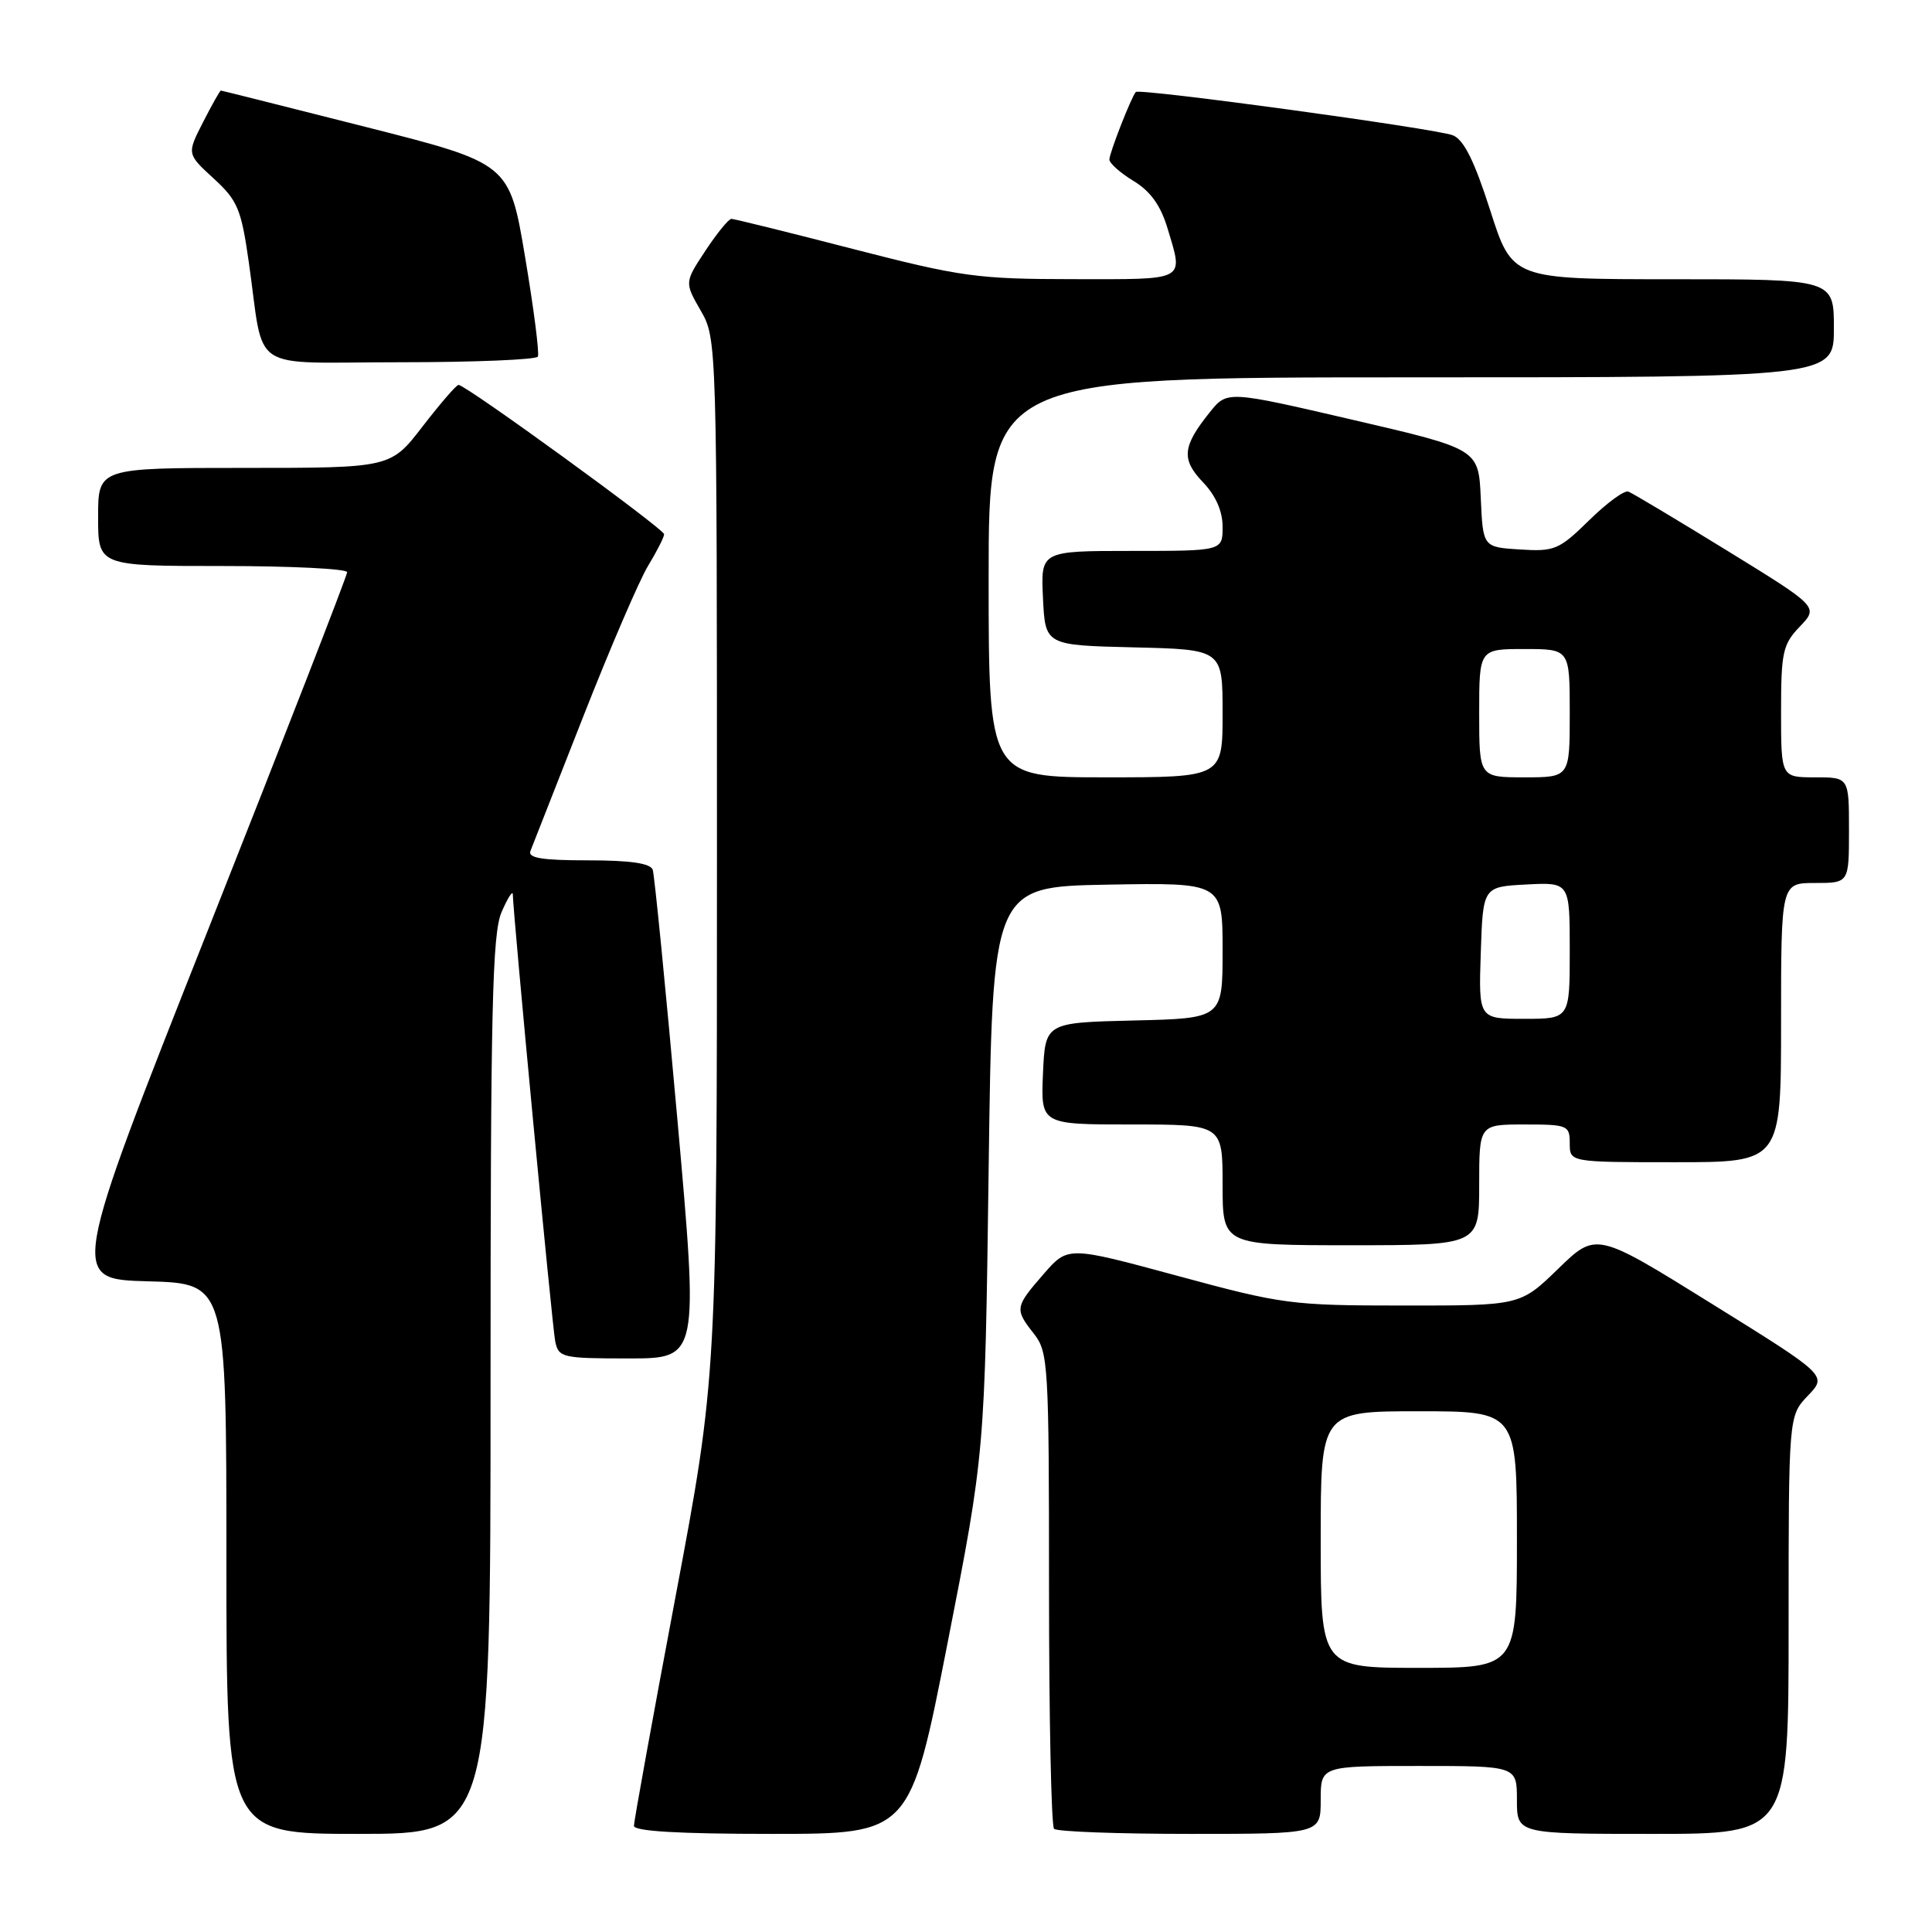 <?xml version="1.0" encoding="UTF-8" standalone="no"?>
<!DOCTYPE svg PUBLIC "-//W3C//DTD SVG 1.1//EN" "http://www.w3.org/Graphics/SVG/1.1/DTD/svg11.dtd" >
<svg xmlns="http://www.w3.org/2000/svg" xmlns:xlink="http://www.w3.org/1999/xlink" version="1.1" viewBox="0 0 256 256">
 <g >
 <path fill="currentColor"
d=" M 65.00 183.61 C 65.00 133.74 65.23 123.69 66.46 120.86 C 67.26 119.01 67.93 117.95 67.95 118.50 C 68.02 121.47 73.18 175.85 73.57 177.75 C 74.02 179.89 74.50 180.00 83.31 180.00 C 92.58 180.00 92.58 180.00 89.75 148.25 C 88.19 130.79 86.72 115.94 86.49 115.25 C 86.19 114.39 83.54 114.00 77.92 114.00 C 71.81 114.00 69.91 113.69 70.29 112.75 C 70.57 112.06 73.71 104.06 77.27 94.98 C 80.84 85.89 84.71 76.89 85.87 74.98 C 87.04 73.06 87.99 71.18 88.00 70.79 C 88.00 70.09 61.73 51.00 60.76 51.00 C 60.47 51.00 58.33 53.48 56.00 56.50 C 51.76 62.00 51.76 62.00 32.38 62.00 C 13.00 62.00 13.00 62.00 13.00 68.50 C 13.00 75.00 13.00 75.00 29.50 75.00 C 38.58 75.00 46.00 75.37 46.00 75.82 C 46.00 76.27 37.73 97.53 27.62 123.07 C 9.24 169.50 9.24 169.50 19.62 169.78 C 30.00 170.07 30.00 170.07 30.00 206.53 C 30.00 243.00 30.00 243.00 47.50 243.00 C 65.00 243.00 65.00 243.00 65.00 183.61 Z  M 125.55 217.75 C 130.50 192.50 130.50 192.50 131.00 155.00 C 131.50 117.50 131.50 117.50 146.75 117.22 C 162.00 116.95 162.00 116.95 162.00 125.94 C 162.00 134.94 162.00 134.94 150.25 135.22 C 138.50 135.50 138.50 135.50 138.20 142.25 C 137.91 149.00 137.91 149.00 149.95 149.00 C 162.00 149.00 162.00 149.00 162.00 157.00 C 162.00 165.00 162.00 165.00 179.00 165.00 C 196.00 165.00 196.00 165.00 196.00 157.00 C 196.00 149.00 196.00 149.00 202.00 149.00 C 207.73 149.00 208.00 149.11 208.00 151.50 C 208.00 154.00 208.00 154.00 222.00 154.00 C 236.00 154.00 236.00 154.00 236.00 135.50 C 236.00 117.00 236.00 117.00 240.50 117.00 C 245.00 117.00 245.00 117.00 245.00 110.00 C 245.00 103.00 245.00 103.00 240.50 103.00 C 236.00 103.00 236.00 103.00 236.00 94.30 C 236.00 86.41 236.23 85.37 238.49 83.02 C 240.97 80.42 240.97 80.42 228.85 72.96 C 222.18 68.86 216.30 65.34 215.77 65.14 C 215.24 64.93 212.90 66.65 210.56 68.95 C 206.58 72.85 205.98 73.10 201.40 72.81 C 196.50 72.50 196.50 72.50 196.21 66.00 C 195.92 59.50 195.92 59.50 179.26 55.63 C 162.60 51.76 162.60 51.76 160.30 54.63 C 156.67 59.15 156.50 60.87 159.40 63.90 C 161.09 65.66 162.00 67.73 162.00 69.80 C 162.00 73.00 162.00 73.00 149.95 73.00 C 137.90 73.00 137.90 73.00 138.20 79.25 C 138.50 85.50 138.50 85.50 150.25 85.78 C 162.00 86.06 162.00 86.06 162.00 94.53 C 162.00 103.00 162.00 103.00 146.50 103.00 C 131.00 103.00 131.00 103.00 131.00 76.50 C 131.00 50.00 131.00 50.00 187.00 50.00 C 243.00 50.00 243.00 50.00 243.00 43.50 C 243.00 37.00 243.00 37.00 221.69 37.00 C 200.38 37.00 200.38 37.00 197.46 27.87 C 195.37 21.34 193.97 18.52 192.52 17.93 C 190.35 17.05 150.98 11.67 150.50 12.19 C 149.92 12.82 147.00 20.27 147.00 21.14 C 147.00 21.63 148.44 22.91 150.20 23.98 C 152.43 25.33 153.79 27.22 154.69 30.21 C 156.82 37.33 157.42 37.00 142.25 36.99 C 129.49 36.98 127.39 36.69 113.03 32.99 C 104.52 30.79 97.27 29.00 96.91 29.00 C 96.56 29.00 95.01 30.89 93.48 33.21 C 90.70 37.42 90.70 37.42 92.85 41.16 C 94.99 44.89 95.00 45.10 95.00 113.65 C 95.00 182.41 95.00 182.41 89.50 211.63 C 86.47 227.71 84.00 241.34 84.00 241.93 C 84.00 242.65 89.94 243.00 102.30 243.00 C 120.59 243.00 120.59 243.00 125.55 217.75 Z  M 175.00 238.50 C 175.00 234.00 175.00 234.00 188.00 234.00 C 201.00 234.00 201.00 234.00 201.00 238.50 C 201.00 243.00 201.00 243.00 219.00 243.00 C 237.00 243.00 237.00 243.00 237.00 215.30 C 237.00 187.61 237.00 187.61 239.56 184.93 C 242.12 182.26 242.12 182.26 226.81 172.75 C 211.50 163.23 211.50 163.23 206.47 168.12 C 201.44 173.00 201.44 173.00 185.97 172.99 C 171.10 172.99 169.94 172.83 156.00 169.05 C 141.50 165.12 141.50 165.12 138.29 168.81 C 134.47 173.20 134.43 173.46 137.00 176.73 C 138.90 179.15 139.00 180.78 139.00 210.47 C 139.00 227.63 139.30 241.97 139.67 242.33 C 140.03 242.70 148.13 243.00 157.67 243.00 C 175.00 243.00 175.00 243.00 175.00 238.50 Z  M 71.27 47.25 C 71.49 46.84 70.73 40.91 69.58 34.07 C 67.50 21.65 67.50 21.65 48.50 16.83 C 38.05 14.18 29.40 12.01 29.27 12.00 C 29.14 12.00 28.08 13.89 26.90 16.20 C 24.76 20.39 24.76 20.39 28.30 23.64 C 31.48 26.55 31.96 27.69 32.96 34.69 C 35.11 49.68 32.58 48.00 53.02 48.00 C 62.84 48.00 71.06 47.66 71.27 47.25 Z  M 196.21 126.25 C 196.50 117.50 196.50 117.50 202.25 117.20 C 208.00 116.90 208.00 116.90 208.00 125.95 C 208.00 135.00 208.00 135.00 201.96 135.00 C 195.92 135.00 195.92 135.00 196.21 126.25 Z  M 196.00 94.50 C 196.00 86.00 196.00 86.00 202.00 86.00 C 208.00 86.00 208.00 86.00 208.00 94.50 C 208.00 103.00 208.00 103.00 202.00 103.00 C 196.00 103.00 196.00 103.00 196.00 94.50 Z  M 175.00 204.00 C 175.00 187.00 175.00 187.00 188.00 187.00 C 201.00 187.00 201.00 187.00 201.00 204.00 C 201.00 221.00 201.00 221.00 188.00 221.00 C 175.00 221.00 175.00 221.00 175.00 204.00 Z "/>
</g>
</svg>